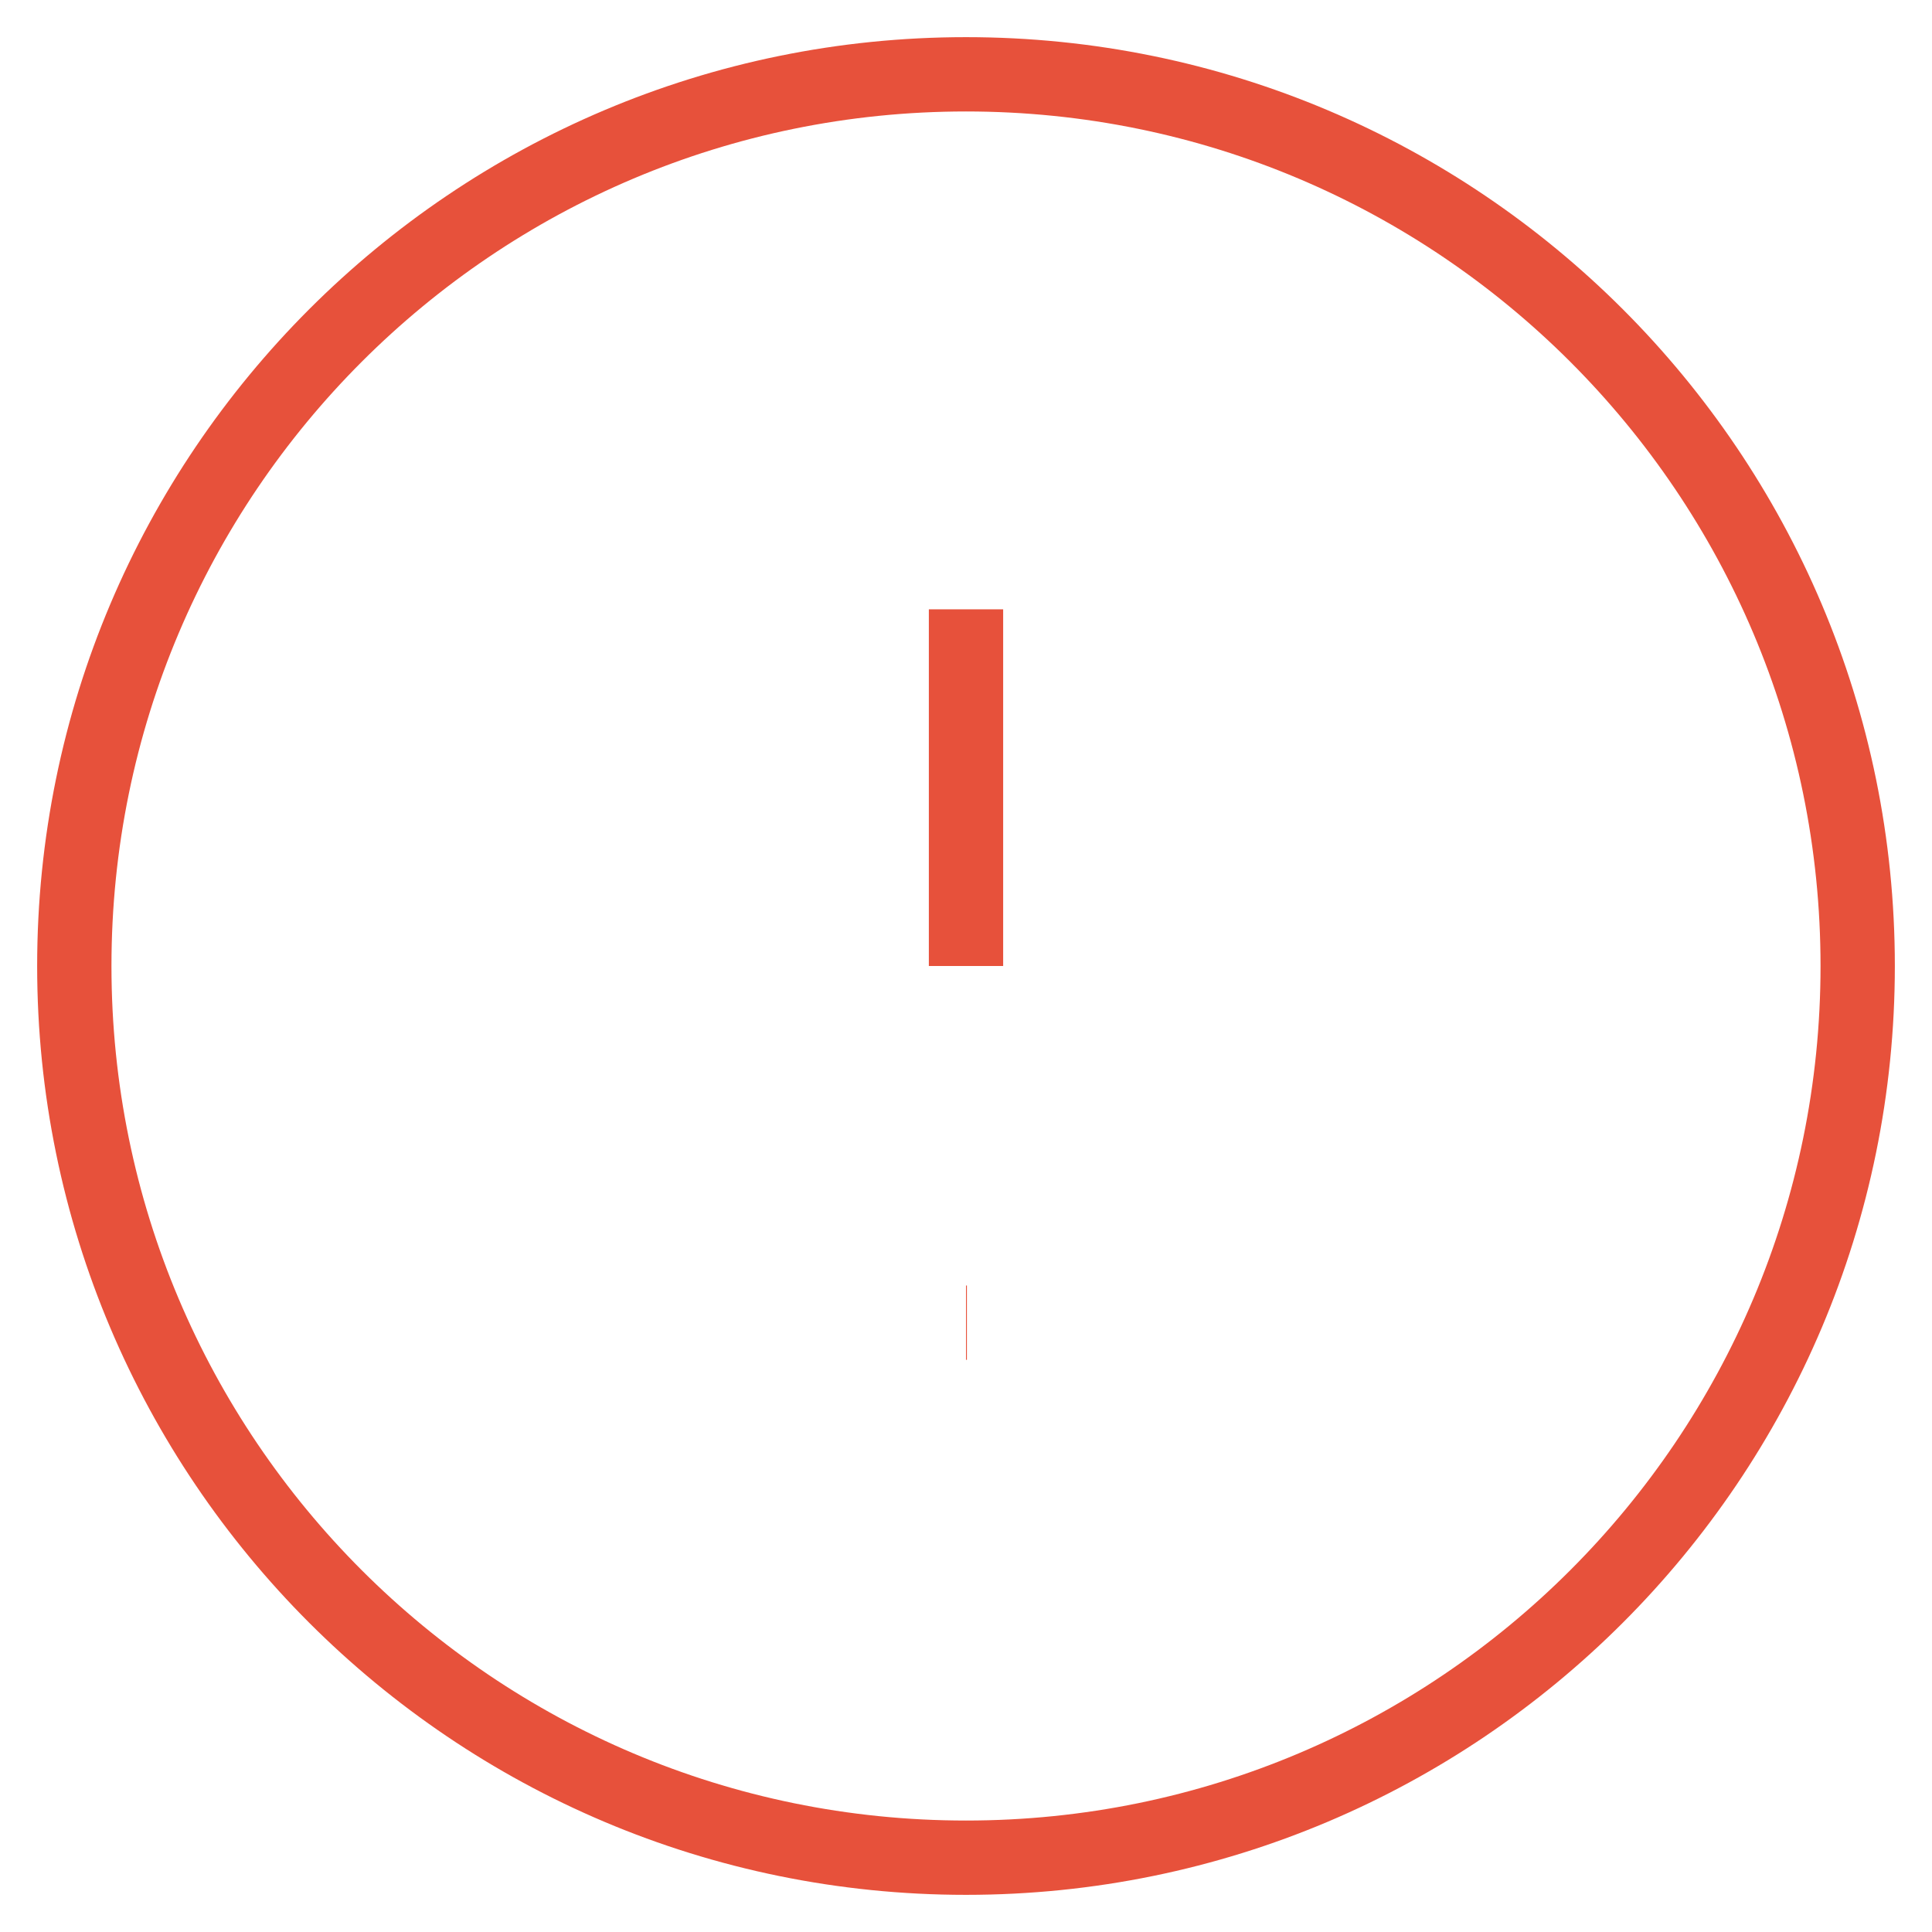 <svg width="26" height="26" viewBox="0 0 26 26" fill="none" xmlns="http://www.w3.org/2000/svg">
<path d="M13 25C19.627 25 25 19.627 25 13C25 6.373 19.627 1 13 1C6.373 1 1 6.373 1 13C1 19.627 6.373 25 13 25Z" stroke="#E7513B" strokeWidth="2" strokeLinecap="round" strokeLinejoin="round"/>
<path d="M13 8.2V13" stroke="#E7513B" strokeWidth="2" strokeLinecap="round" strokeLinejoin="round"/>
<path d="M13 17.8H13.012" stroke="#E7513B" strokeWidth="2" strokeLinecap="round" strokeLinejoin="round"/>
</svg>

